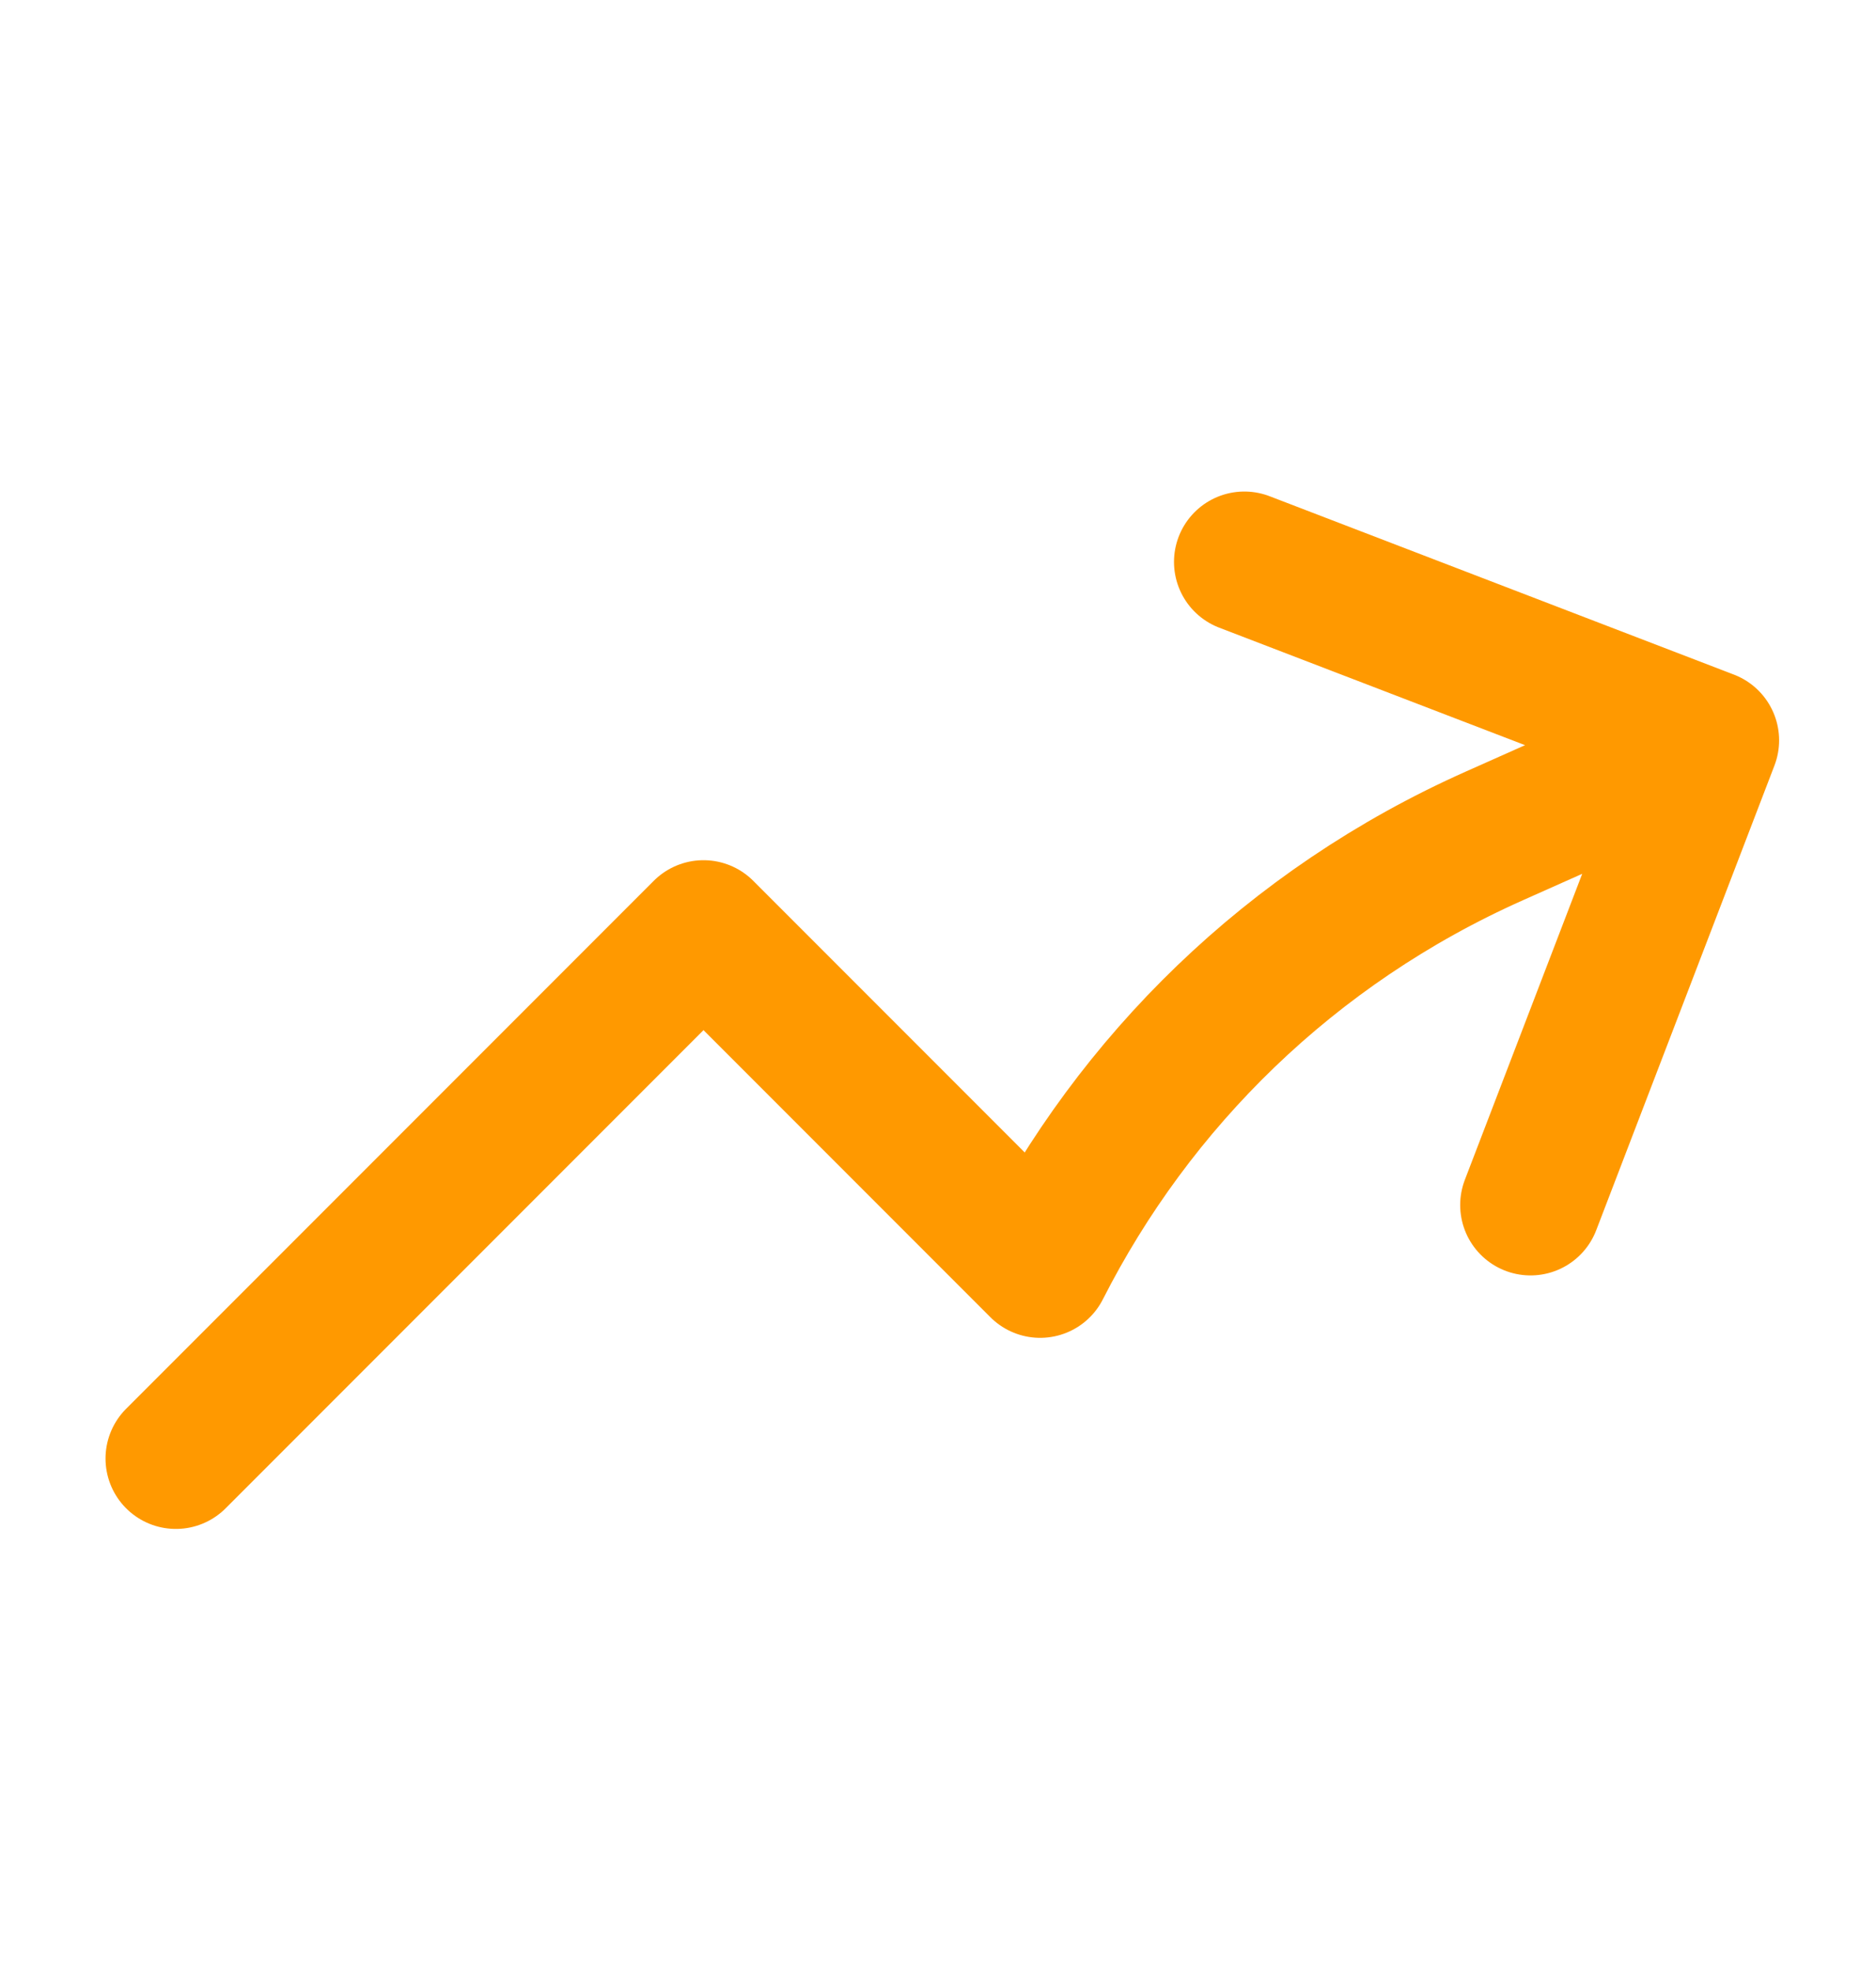 <svg width="20" height="21" viewBox="0 0 20 21" fill="none" xmlns="http://www.w3.org/2000/svg">
<g id="heroicons-outline/arrow-trending-up">
<path id="Vector" d="M1.875 15.54L7.5 9.915L11.089 13.504C12.092 11.53 13.754 9.875 15.934 8.905L18.217 7.888M18.217 7.888L13.266 5.987M18.217 7.888L16.317 12.839" stroke="#FF9900" stroke-width="1.5" stroke-linecap="round" stroke-linejoin="round"/>
</g>
</svg>
